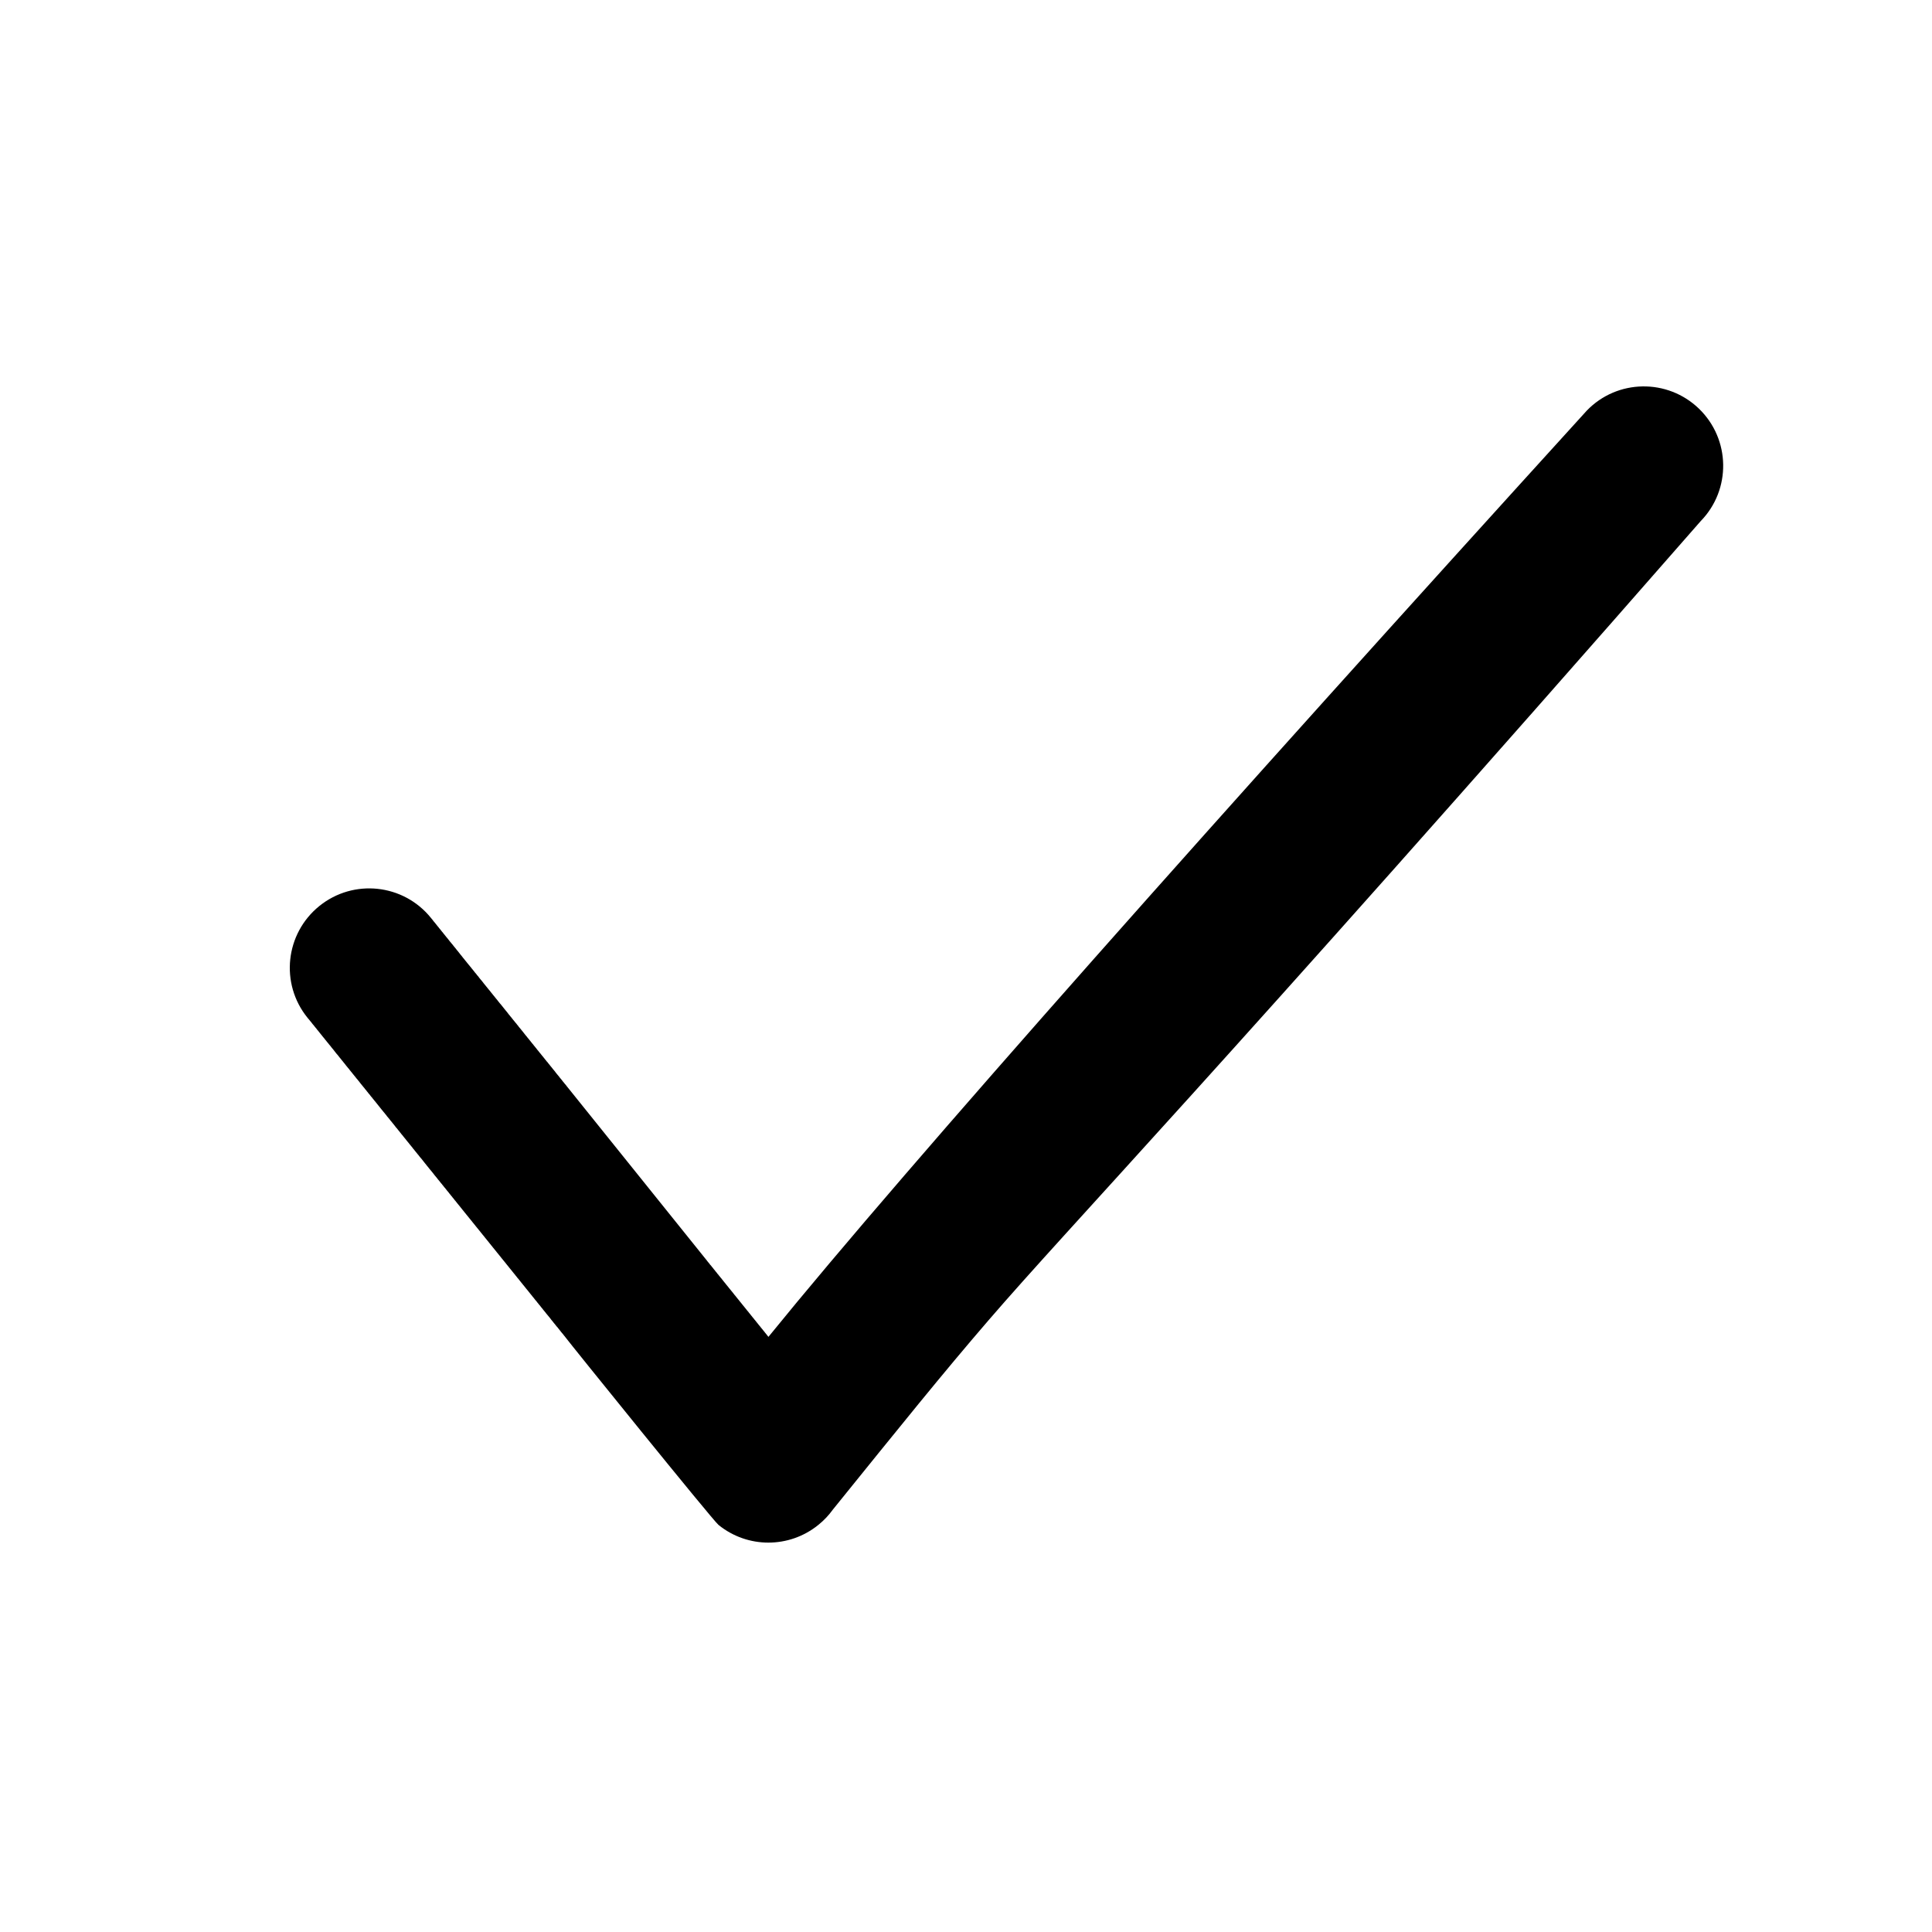 <svg width="20" height="20" viewBox="0 0 20 20" fill="none" xmlns="http://www.w3.org/2000/svg">
<path fill-rule="evenodd" clip-rule="evenodd" d="M17.607 5.393C17.923 5.067 17.914 4.547 17.588 4.231C17.262 3.916 16.742 3.924 16.427 4.25C12.657 8.397 9.419 12.036 7.955 13.839L7.952 13.836L7.948 13.83L7.943 13.825L7.939 13.819L7.935 13.814L7.93 13.808L7.926 13.803L7.921 13.797L7.917 13.792L7.913 13.786L7.908 13.781L7.904 13.775L7.899 13.77L7.895 13.764L7.891 13.759L7.886 13.754L7.882 13.748L7.877 13.743L7.873 13.737L7.869 13.732L7.864 13.726L7.86 13.721L7.855 13.716L7.851 13.71L7.847 13.705L7.842 13.699L7.838 13.694L7.833 13.688L7.829 13.683L7.825 13.677L7.82 13.672L7.816 13.666L7.811 13.661L7.807 13.656L7.803 13.65L7.798 13.645L7.794 13.639L7.789 13.634L7.785 13.628L7.781 13.623L7.776 13.618L7.772 13.612L7.768 13.607L7.763 13.601L7.759 13.596L7.754 13.59L7.75 13.585L7.746 13.579L7.741 13.574L7.737 13.569L7.732 13.563L7.728 13.558L7.724 13.552L7.719 13.547L7.715 13.541L7.71 13.536L7.706 13.53L7.702 13.525L7.697 13.52L7.693 13.514L7.688 13.509L7.684 13.503L7.68 13.498L7.675 13.492L7.671 13.487L7.666 13.481L7.662 13.476L7.657 13.47L7.653 13.465L7.649 13.459L7.644 13.454L7.64 13.448L7.635 13.443L7.631 13.438L7.627 13.432L7.622 13.427L7.618 13.421L7.613 13.415L7.609 13.41L7.604 13.405L7.6 13.399L7.595 13.393L7.591 13.388L7.587 13.382L7.582 13.377L7.578 13.371L7.573 13.366L7.569 13.36L7.564 13.355L7.56 13.349L7.555 13.344L7.551 13.338L7.546 13.333L7.542 13.327L7.537 13.321L7.533 13.316L7.528 13.31L7.524 13.305L7.519 13.299L7.515 13.294L7.51 13.288L7.506 13.282L7.501 13.277L7.497 13.271L7.492 13.266L7.488 13.26L7.483 13.254L7.479 13.249L7.474 13.243L7.47 13.237L7.465 13.232L7.46 13.226L7.456 13.22L7.451 13.215L7.447 13.209L7.442 13.204L7.438 13.198L7.433 13.192L7.428 13.187L7.424 13.181L7.419 13.175L7.415 13.169L7.41 13.164L7.405 13.158L7.401 13.152L7.396 13.146L7.391 13.141L7.387 13.135L7.382 13.129L7.378 13.123L7.373 13.118L7.368 13.112L7.364 13.106L7.359 13.1L7.354 13.095L7.349 13.089L7.345 13.083L7.34 13.077L7.335 13.071L7.331 13.066L7.326 13.06L7.321 13.054L7.317 13.048L7.312 13.042L5.87 11.248L5.865 11.242L5.861 11.236L5.856 11.23L5.851 11.224L5.846 11.219L5.842 11.213L5.837 11.207L5.832 11.201L5.827 11.195L5.822 11.189L5.818 11.183L5.813 11.177L5.808 11.171L5.803 11.165L5.798 11.159L5.793 11.153L5.789 11.147L5.784 11.141L5.779 11.135L5.774 11.129L5.769 11.123L5.764 11.117L5.759 11.111L5.754 11.104L5.749 11.098L5.745 11.092L5.74 11.086L5.735 11.08L5.73 11.074L5.725 11.068L5.72 11.062L5.715 11.055L5.71 11.049L5.705 11.043L5.7 11.037L5.695 11.031L5.69 11.024L5.685 11.018L5.68 11.012L5.675 11.006L5.67 10.999L5.665 10.993L5.659 10.987L5.654 10.98L5.649 10.974L5.644 10.968L5.639 10.962L5.634 10.955L5.629 10.949L5.624 10.943L5.619 10.936L5.613 10.93L5.608 10.923L5.603 10.917L5.598 10.911L5.593 10.904L5.587 10.898L5.582 10.891L5.577 10.885L5.572 10.878L5.566 10.872L5.561 10.865L5.556 10.859L5.551 10.852L5.545 10.845L5.54 10.839L5.535 10.832L5.529 10.826L5.524 10.819L5.519 10.812L5.513 10.806L5.508 10.799L5.503 10.793L5.497 10.786L5.492 10.779L5.487 10.773L5.481 10.766L5.476 10.759L5.47 10.752L5.465 10.746L5.459 10.739L5.454 10.732L5.448 10.725L5.443 10.719L5.437 10.712L5.432 10.705L5.426 10.698L5.421 10.691L5.415 10.684L5.41 10.677L5.404 10.67L5.398 10.663L5.393 10.656L5.387 10.649L5.382 10.643L5.376 10.636L5.37 10.629L5.365 10.621L5.359 10.614L5.353 10.607L5.348 10.6L5.342 10.593L5.336 10.586L5.33 10.579L5.325 10.572L5.319 10.565L5.313 10.558L5.307 10.55L5.301 10.543L5.296 10.536L5.29 10.529L5.284 10.522L5.278 10.514L5.272 10.507L5.266 10.5L5.26 10.492L5.255 10.485L5.249 10.478L5.243 10.47L5.237 10.463L5.231 10.456L5.225 10.448L5.219 10.441L5.213 10.433L5.207 10.426L5.201 10.418L5.195 10.411L5.189 10.403L5.183 10.396L5.176 10.388L5.17 10.381L5.164 10.373L5.158 10.366L5.152 10.358L5.146 10.35L5.14 10.343L5.133 10.335L5.127 10.327L5.121 10.32L5.115 10.312L5.108 10.304L5.102 10.296L5.096 10.289L5.09 10.281L5.083 10.273L5.077 10.265L5.071 10.257L5.064 10.249L5.058 10.242L5.051 10.233L5.045 10.226L5.039 10.218L5.032 10.21L5.026 10.202L5.019 10.194L5.013 10.186L5.006 10.178L5 10.169L4.993 10.161L4.987 10.153L4.98 10.145L4.973 10.137L4.967 10.129L4.96 10.121L4.954 10.112L4.947 10.104L4.94 10.096L4.934 10.088L4.927 10.079L4.92 10.071L4.913 10.063L4.907 10.054L4.9 10.046L4.893 10.037L4.886 10.029L4.88 10.021L4.873 10.012L4.866 10.004L4.859 9.995L4.852 9.987L4.845 9.978L4.838 9.97L4.831 9.961L4.824 9.952L4.817 9.944L4.81 9.935L4.803 9.926L4.796 9.918L4.789 9.909L4.782 9.9L4.775 9.891L4.768 9.883L4.761 9.874L4.754 9.865L4.747 9.856L4.74 9.847L4.732 9.838L4.725 9.829L4.718 9.82L4.711 9.811L4.703 9.802L4.696 9.793L4.689 9.784L4.682 9.775L4.674 9.766L4.667 9.757L4.659 9.748L4.652 9.739L4.645 9.73L4.637 9.72L4.63 9.711L4.622 9.702L4.615 9.693L4.607 9.683L4.6 9.674L4.592 9.665L4.585 9.655L4.577 9.646L4.569 9.636L4.562 9.627L4.554 9.617L4.546 9.608L4.539 9.598L4.531 9.589L4.523 9.579L4.516 9.57L4.508 9.56L4.5 9.55L4.492 9.541L4.484 9.531L4.477 9.521L4.469 9.512C4.469 9.512 4.746 9.855 4.461 9.502C4.176 9.149 3.659 9.094 3.306 9.379C2.953 9.664 2.897 10.181 3.182 10.534L3.19 10.544L3.198 10.553L3.206 10.563L3.214 10.573L3.222 10.582L3.229 10.592L3.237 10.602L3.245 10.611L3.253 10.621L3.26 10.63L3.268 10.64L3.276 10.649L3.283 10.659L3.291 10.668L3.299 10.678L3.306 10.687L3.314 10.697L3.321 10.706L3.329 10.715L3.336 10.725L3.344 10.734L3.351 10.743L3.359 10.752L3.366 10.762L3.374 10.771L3.381 10.78L3.388 10.789L3.396 10.798L3.403 10.807L3.41 10.816L3.418 10.825L3.425 10.834L3.432 10.843L3.439 10.852L3.447 10.861L3.454 10.87L3.461 10.879L3.468 10.888L3.475 10.897L3.482 10.906L3.49 10.915L3.497 10.923L3.504 10.932L3.511 10.941L3.518 10.95L3.525 10.958L3.532 10.967L3.539 10.976L3.546 10.984L3.553 10.993L3.56 11.002L3.567 11.01L3.574 11.019L3.58 11.027L3.587 11.036L3.594 11.044L3.601 11.053L3.608 11.061L3.615 11.069L3.621 11.078L3.628 11.086L3.635 11.095L3.642 11.103L3.648 11.111L3.655 11.12L3.662 11.128L3.668 11.136L3.675 11.144L3.682 11.153L3.688 11.161L3.695 11.169L3.702 11.177L3.708 11.185L3.715 11.193L3.721 11.201L3.728 11.21L3.734 11.218L3.741 11.226L3.747 11.234L3.754 11.242L3.76 11.25L3.767 11.258L3.773 11.265L3.779 11.274L3.786 11.281L3.792 11.289L3.798 11.297L3.805 11.305L3.811 11.313L3.817 11.321L3.824 11.328L3.83 11.336L3.836 11.344L3.842 11.352L3.849 11.359L3.855 11.367L3.861 11.375L3.867 11.382L3.873 11.39L3.88 11.398L3.886 11.405L3.892 11.413L3.898 11.42L3.904 11.428L3.91 11.435L3.916 11.443L3.922 11.45L3.928 11.458L3.934 11.465L3.94 11.473L3.946 11.48L3.952 11.488L3.958 11.495L3.964 11.502L3.97 11.51L3.976 11.517L3.982 11.524L3.988 11.532L3.994 11.539L4 11.546L4.005 11.554L4.011 11.561L4.017 11.568L4.023 11.575L4.029 11.582L4.035 11.59L4.04 11.597L4.046 11.604L4.052 11.611L4.058 11.618L4.063 11.625L4.069 11.632L4.075 11.639L4.08 11.646L4.086 11.653L4.092 11.661L4.097 11.668L4.103 11.675L4.109 11.681L4.114 11.688L4.12 11.695L4.125 11.702L4.131 11.709L4.137 11.716L4.142 11.723L4.148 11.73L4.153 11.737L4.159 11.744L4.164 11.75L4.17 11.757L4.175 11.764L4.181 11.771L4.186 11.778L4.192 11.784L4.197 11.791L4.203 11.798L4.208 11.805L4.213 11.811L4.219 11.818L4.224 11.825L4.23 11.831L4.235 11.838L4.24 11.845L4.246 11.851L4.251 11.858L4.256 11.864L4.262 11.871L4.267 11.877L4.272 11.884L4.277 11.891L4.283 11.897L4.288 11.904L4.293 11.91L4.298 11.917L4.304 11.923L4.309 11.93L4.314 11.936L4.319 11.942L4.324 11.949L4.33 11.955L4.335 11.962L4.34 11.968L4.345 11.975L4.35 11.981L4.355 11.987L4.361 11.993L4.366 12L4.371 12.006L4.376 12.012L4.381 12.019L4.386 12.025L4.391 12.031L4.396 12.038L4.401 12.044L4.406 12.05L4.411 12.056L4.416 12.063L4.421 12.069L4.426 12.075L4.431 12.081L4.436 12.087L4.441 12.094L4.446 12.1L4.451 12.106L4.456 12.112L4.461 12.118L4.466 12.124L4.471 12.13L4.476 12.136L4.481 12.143L4.486 12.149L4.491 12.155L4.495 12.161L4.5 12.167L4.505 12.173L4.51 12.179L4.515 12.185L4.52 12.191L4.525 12.197L4.529 12.203L4.534 12.209L4.539 12.215L4.544 12.221L4.549 12.227L4.554 12.233L4.558 12.239L4.563 12.245L4.568 12.251L4.573 12.256L4.577 12.262L4.582 12.268L4.587 12.274L4.592 12.28L4.596 12.286L4.601 12.292L4.606 12.297L4.611 12.303L4.615 12.309L4.62 12.315L4.625 12.321L4.629 12.327L4.634 12.332L4.639 12.338L4.644 12.344L4.648 12.35L4.653 12.356L4.657 12.361L4.662 12.367L4.667 12.373L4.671 12.379L4.676 12.384L4.681 12.39L4.685 12.396L4.69 12.402L4.695 12.407L4.699 12.413L4.704 12.419L4.708 12.425L4.713 12.43L4.718 12.436L4.722 12.442L4.727 12.447L4.731 12.453L4.736 12.459L4.74 12.464L4.745 12.47L4.75 12.476L4.754 12.481L4.759 12.487L4.763 12.492L4.768 12.498L4.772 12.504L4.777 12.509L4.781 12.515L4.786 12.521L4.79 12.526L4.795 12.532L4.799 12.537L4.804 12.543L4.808 12.549L4.813 12.554L4.817 12.56L4.822 12.565L4.826 12.571L4.831 12.576L4.835 12.582L4.84 12.587L4.844 12.593L4.849 12.598L4.853 12.604L4.858 12.61L4.862 12.615L4.867 12.621L4.871 12.626L4.876 12.632L4.88 12.637L4.885 12.643L4.889 12.648L4.893 12.654L4.898 12.659L4.902 12.665L4.907 12.67L4.911 12.676L4.916 12.681L4.92 12.687L4.924 12.692L4.929 12.698L4.933 12.703L4.938 12.709L4.942 12.714L4.947 12.72L4.951 12.725L4.955 12.73L4.96 12.736L4.964 12.741L4.969 12.747L4.973 12.752L4.977 12.758L4.982 12.763L4.986 12.769L4.991 12.774L4.995 12.78L4.999 12.785L5.004 12.79L5.008 12.796L5.013 12.801L5.017 12.807L5.021 12.812L5.026 12.818L5.03 12.823L5.035 12.829L5.039 12.834L5.043 12.839L5.048 12.845L5.052 12.85L5.057 12.856L5.061 12.861L5.065 12.867L5.07 12.872L5.074 12.878L5.079 12.883L5.083 12.889L5.087 12.894L5.092 12.899L5.096 12.905L5.1 12.91L5.105 12.916L5.109 12.921L5.114 12.927L5.118 12.932L5.122 12.937L5.127 12.943L5.131 12.948L5.136 12.954L5.14 12.959L5.144 12.965L5.149 12.97L5.153 12.976L5.158 12.981L5.162 12.986L5.166 12.992L5.171 12.997L5.175 13.003L5.18 13.008L5.184 13.014L5.188 13.019L5.193 13.025L5.197 13.03L5.202 13.036L5.206 13.041L5.21 13.046L5.215 13.052L5.219 13.057L5.224 13.063L5.228 13.068L5.233 13.074L5.237 13.079L5.241 13.085L5.246 13.09L5.25 13.096L5.255 13.101L5.259 13.107L5.264 13.112L5.268 13.118L5.272 13.123L5.277 13.129L5.281 13.134L5.286 13.14L5.29 13.145L5.295 13.151L5.299 13.156L5.304 13.162L5.308 13.168L5.313 13.173L5.317 13.179L5.322 13.184L5.326 13.19L5.331 13.195L5.335 13.201L5.339 13.206L5.344 13.212L5.348 13.217L5.353 13.223L5.357 13.229L5.362 13.234L5.367 13.24L5.371 13.245L5.376 13.251L5.38 13.257L5.385 13.262L5.389 13.268L5.394 13.274L5.398 13.279L5.403 13.285L5.407 13.29L5.412 13.296L5.416 13.302L5.421 13.307L5.426 13.313L5.43 13.319L5.435 13.324L5.439 13.33L5.444 13.336L5.448 13.341L5.453 13.347L5.458 13.353L5.462 13.358L5.467 13.364L5.472 13.37L5.476 13.376L5.481 13.381L5.485 13.387L5.49 13.393L5.495 13.399L5.499 13.404L5.504 13.41L5.509 13.416L5.513 13.422L5.518 13.428L5.523 13.433L5.527 13.439L5.532 13.445L5.537 13.451L5.541 13.457L5.546 13.462L5.551 13.468L5.556 13.474L5.56 13.48L5.565 13.486L5.57 13.492L5.575 13.498L5.579 13.504L5.584 13.509L5.589 13.515L5.594 13.521L5.598 13.527L5.603 13.533L5.608 13.539L5.613 13.545L5.618 13.551L5.622 13.557L5.627 13.563L5.632 13.569L5.637 13.575L5.642 13.581L5.647 13.587L5.651 13.593L5.656 13.599L5.661 13.605L5.666 13.611L5.671 13.617L5.676 13.623L5.681 13.629L5.686 13.635L5.691 13.641L5.696 13.648L5.701 13.654L5.705 13.66L5.71 13.666L5.715 13.672L5.72 13.678L5.725 13.684L5.73 13.691L5.735 13.697L5.74 13.703L5.745 13.709L5.75 13.715L5.755 13.722L5.76 13.728L5.765 13.734L5.771 13.74L5.776 13.747L5.781 13.753L5.786 13.759L5.791 13.766L5.796 13.772L5.801 13.778L5.806 13.785L5.811 13.791L5.816 13.797L5.822 13.804L5.827 13.81L5.832 13.816L5.837 13.823L5.842 13.829L5.848 13.836L5.85 13.839C5.892 13.897 7.379 15.739 7.438 15.786C7.59 15.909 7.773 15.969 7.954 15.969C8.136 15.969 8.319 15.909 8.471 15.786C8.53 15.739 8.58 15.685 8.622 15.627C9.316 14.768 9.765 14.21 10.232 13.669C11.091 12.672 12.527 11.195 17.606 5.394L17.607 5.393Z" fill="black"/>
</svg>
